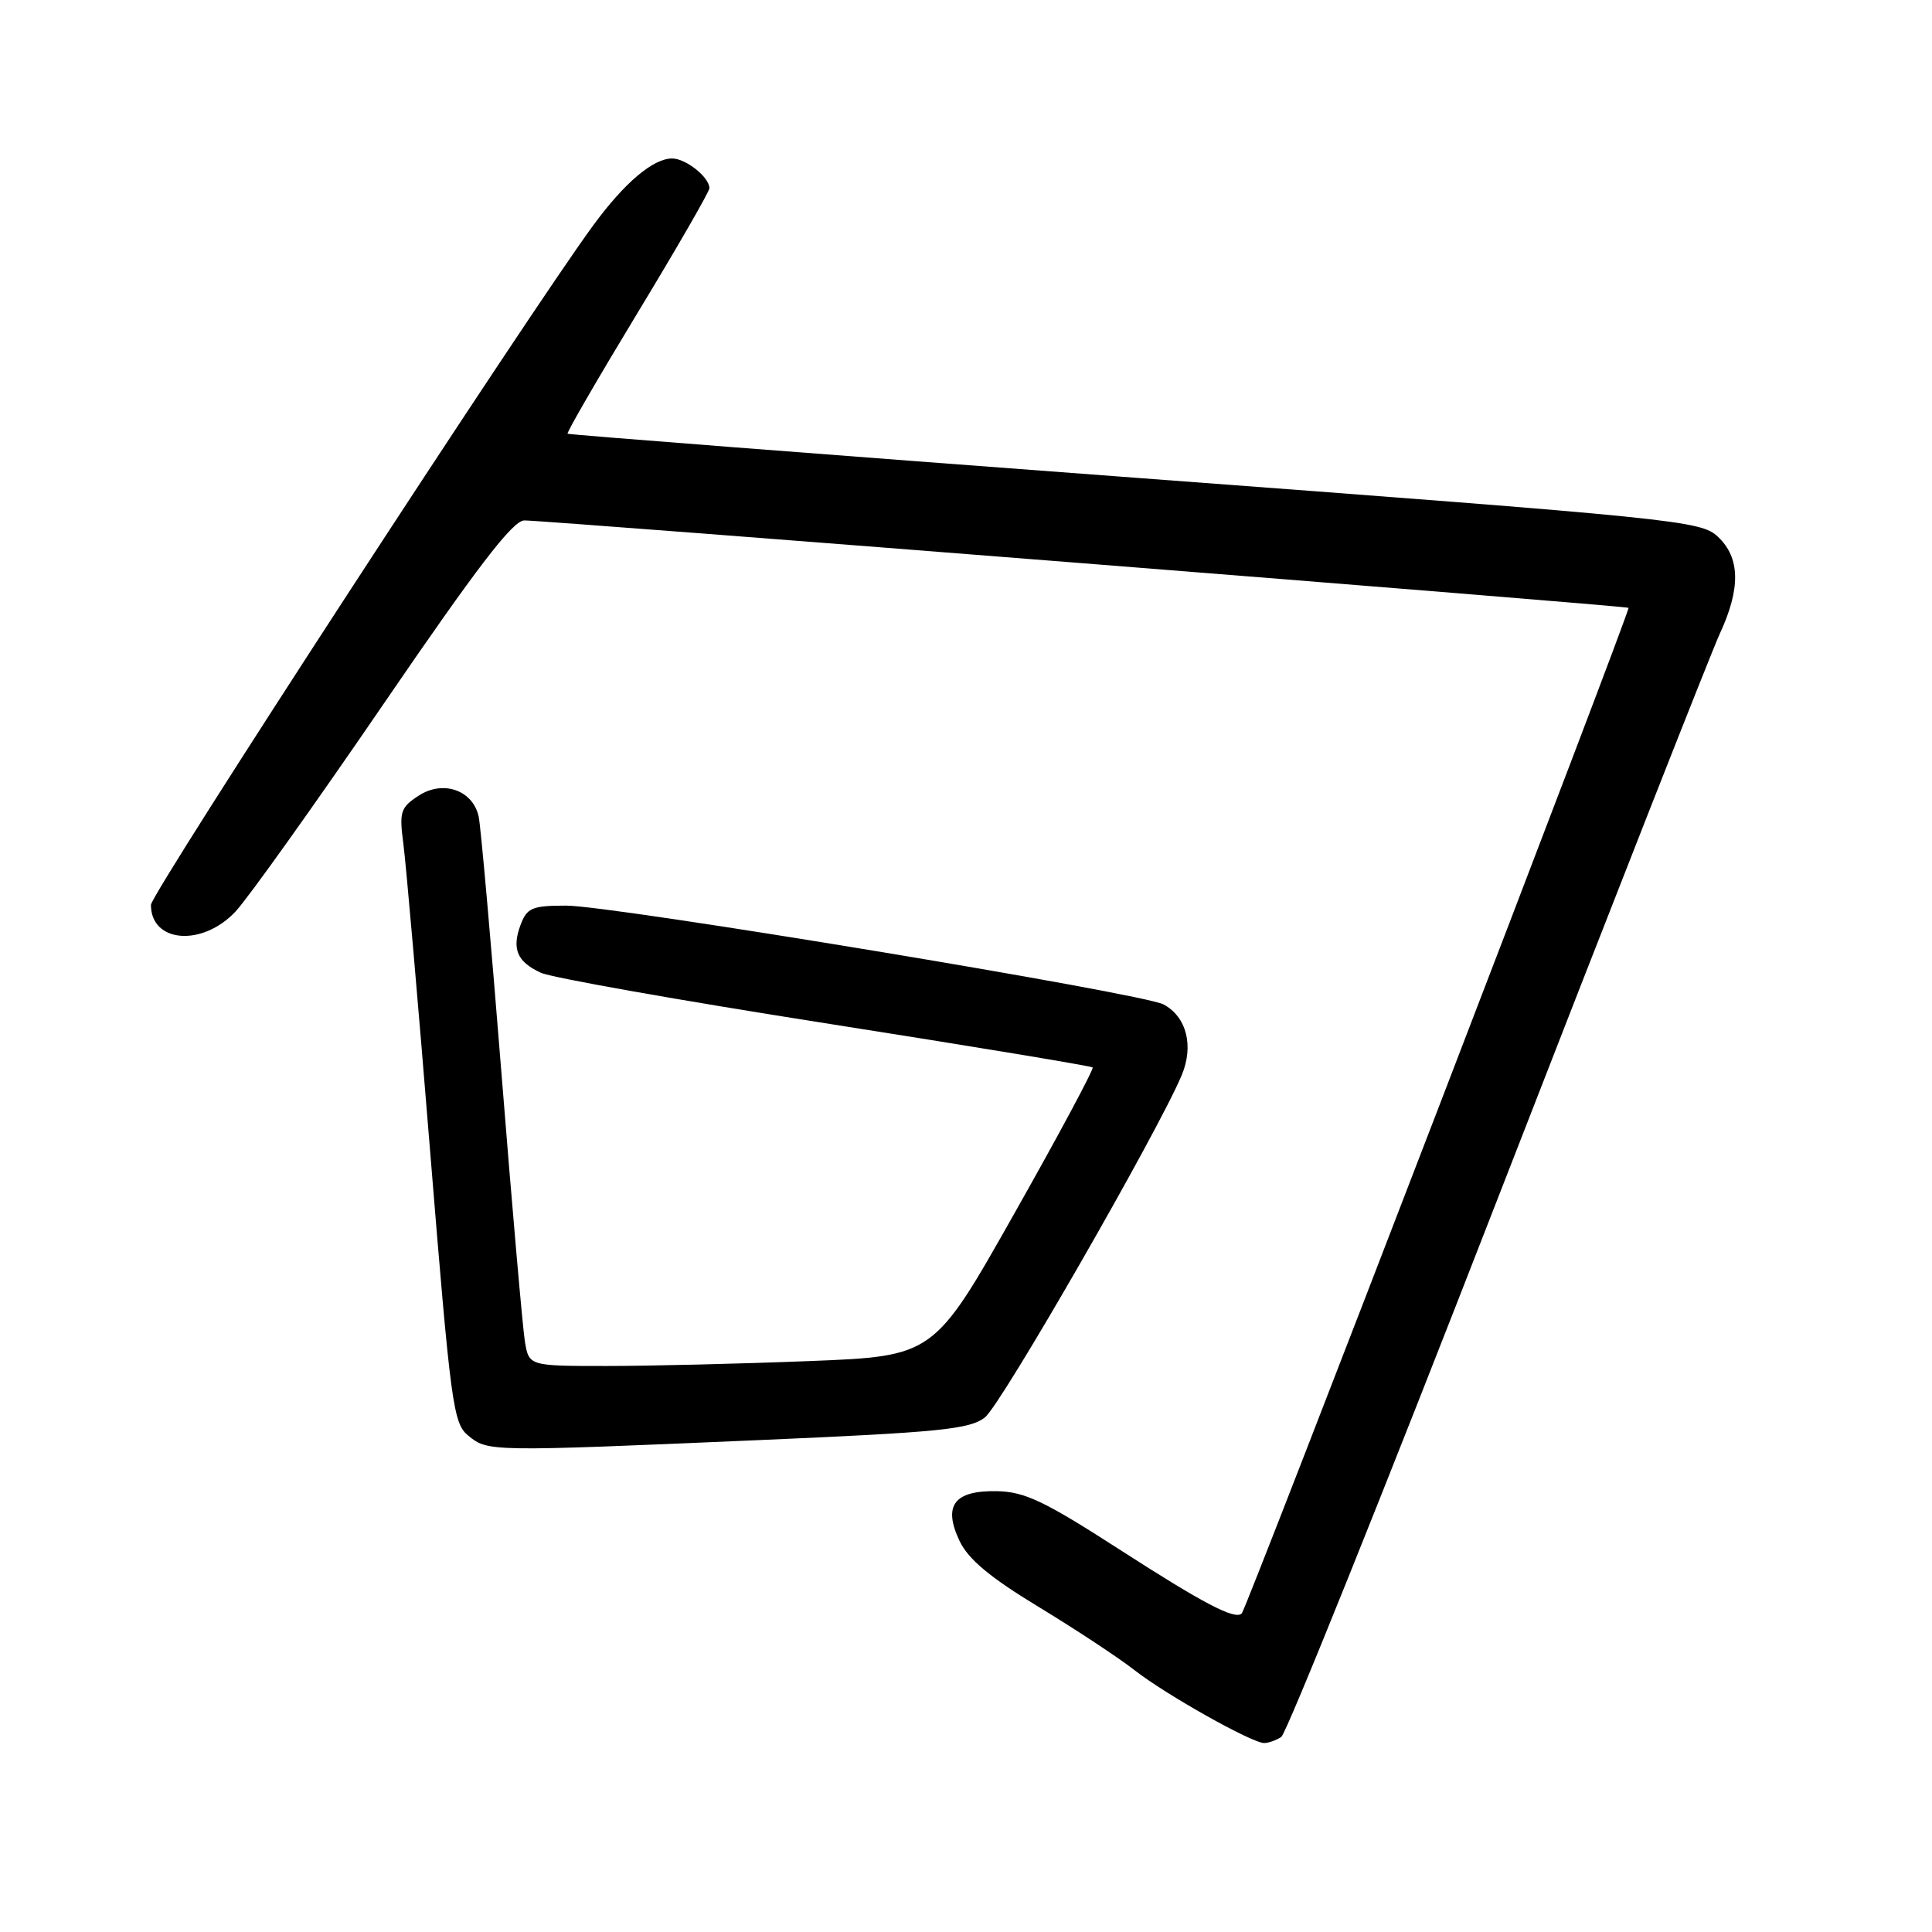 <?xml version="1.0" encoding="UTF-8" standalone="no"?>
<!DOCTYPE svg PUBLIC "-//W3C//DTD SVG 1.1//EN" "http://www.w3.org/Graphics/SVG/1.1/DTD/svg11.dtd" >
<svg xmlns="http://www.w3.org/2000/svg" xmlns:xlink="http://www.w3.org/1999/xlink" version="1.1" viewBox="0 0 256 256">
 <g >
 <path fill="currentColor"
d=" M 169.77 230.16 C 170.46 229.72 183.35 197.67 198.41 158.93 C 213.47 120.19 226.73 86.47 227.87 84.00 C 230.67 77.96 230.59 73.90 227.63 71.12 C 225.35 68.98 222.52 68.70 150.38 63.30 C 109.20 60.22 75.37 57.60 75.21 57.47 C 75.04 57.35 79.21 50.16 84.46 41.49 C 89.71 32.83 94.00 25.38 94.00 24.94 C 94.00 23.49 90.89 21.00 89.06 21.00 C 86.54 21.00 82.75 24.21 78.62 29.84 C 69.88 41.75 20.00 118.38 20.00 119.90 C 20.00 124.95 26.82 125.48 31.22 120.77 C 32.88 118.99 41.71 106.61 50.83 93.27 C 63.21 75.16 67.94 68.99 69.46 68.96 C 71.96 68.91 215.38 80.26 215.79 80.54 C 216.10 80.76 165.18 213.15 164.54 213.79 C 163.65 214.68 159.47 212.49 148.30 205.29 C 138.40 198.91 135.80 197.67 132.13 197.59 C 126.42 197.47 124.91 199.49 127.16 204.21 C 128.31 206.62 131.20 209.03 137.62 212.92 C 142.51 215.89 148.23 219.66 150.35 221.32 C 154.49 224.56 165.87 230.95 167.50 230.96 C 168.05 230.97 169.07 230.61 169.77 230.16 Z  M 100.35 190.83 C 124.63 189.78 128.51 189.39 130.52 187.80 C 132.67 186.11 153.45 149.96 156.59 142.45 C 158.21 138.56 157.22 134.72 154.17 133.09 C 151.43 131.62 81.15 120.00 75.03 120.00 C 70.54 120.00 69.84 120.29 69.00 122.49 C 67.78 125.72 68.50 127.45 71.68 128.90 C 73.10 129.55 90.04 132.55 109.34 135.58 C 128.64 138.61 144.58 141.25 144.78 141.44 C 144.97 141.64 140.32 150.33 134.43 160.75 C 123.74 179.70 123.74 179.70 107.21 180.35 C 98.12 180.71 86.05 181.00 80.39 181.00 C 70.09 181.00 70.09 181.00 69.55 177.75 C 69.26 175.96 67.87 160.10 66.47 142.50 C 65.07 124.90 63.70 109.47 63.43 108.22 C 62.68 104.70 58.70 103.31 55.46 105.44 C 53.06 107.01 52.89 107.56 53.45 111.83 C 53.79 114.40 55.39 132.70 56.99 152.50 C 59.74 186.31 60.04 188.61 62.07 190.25 C 64.66 192.36 64.89 192.36 100.35 190.83 Z "/>
</g>
</svg>
